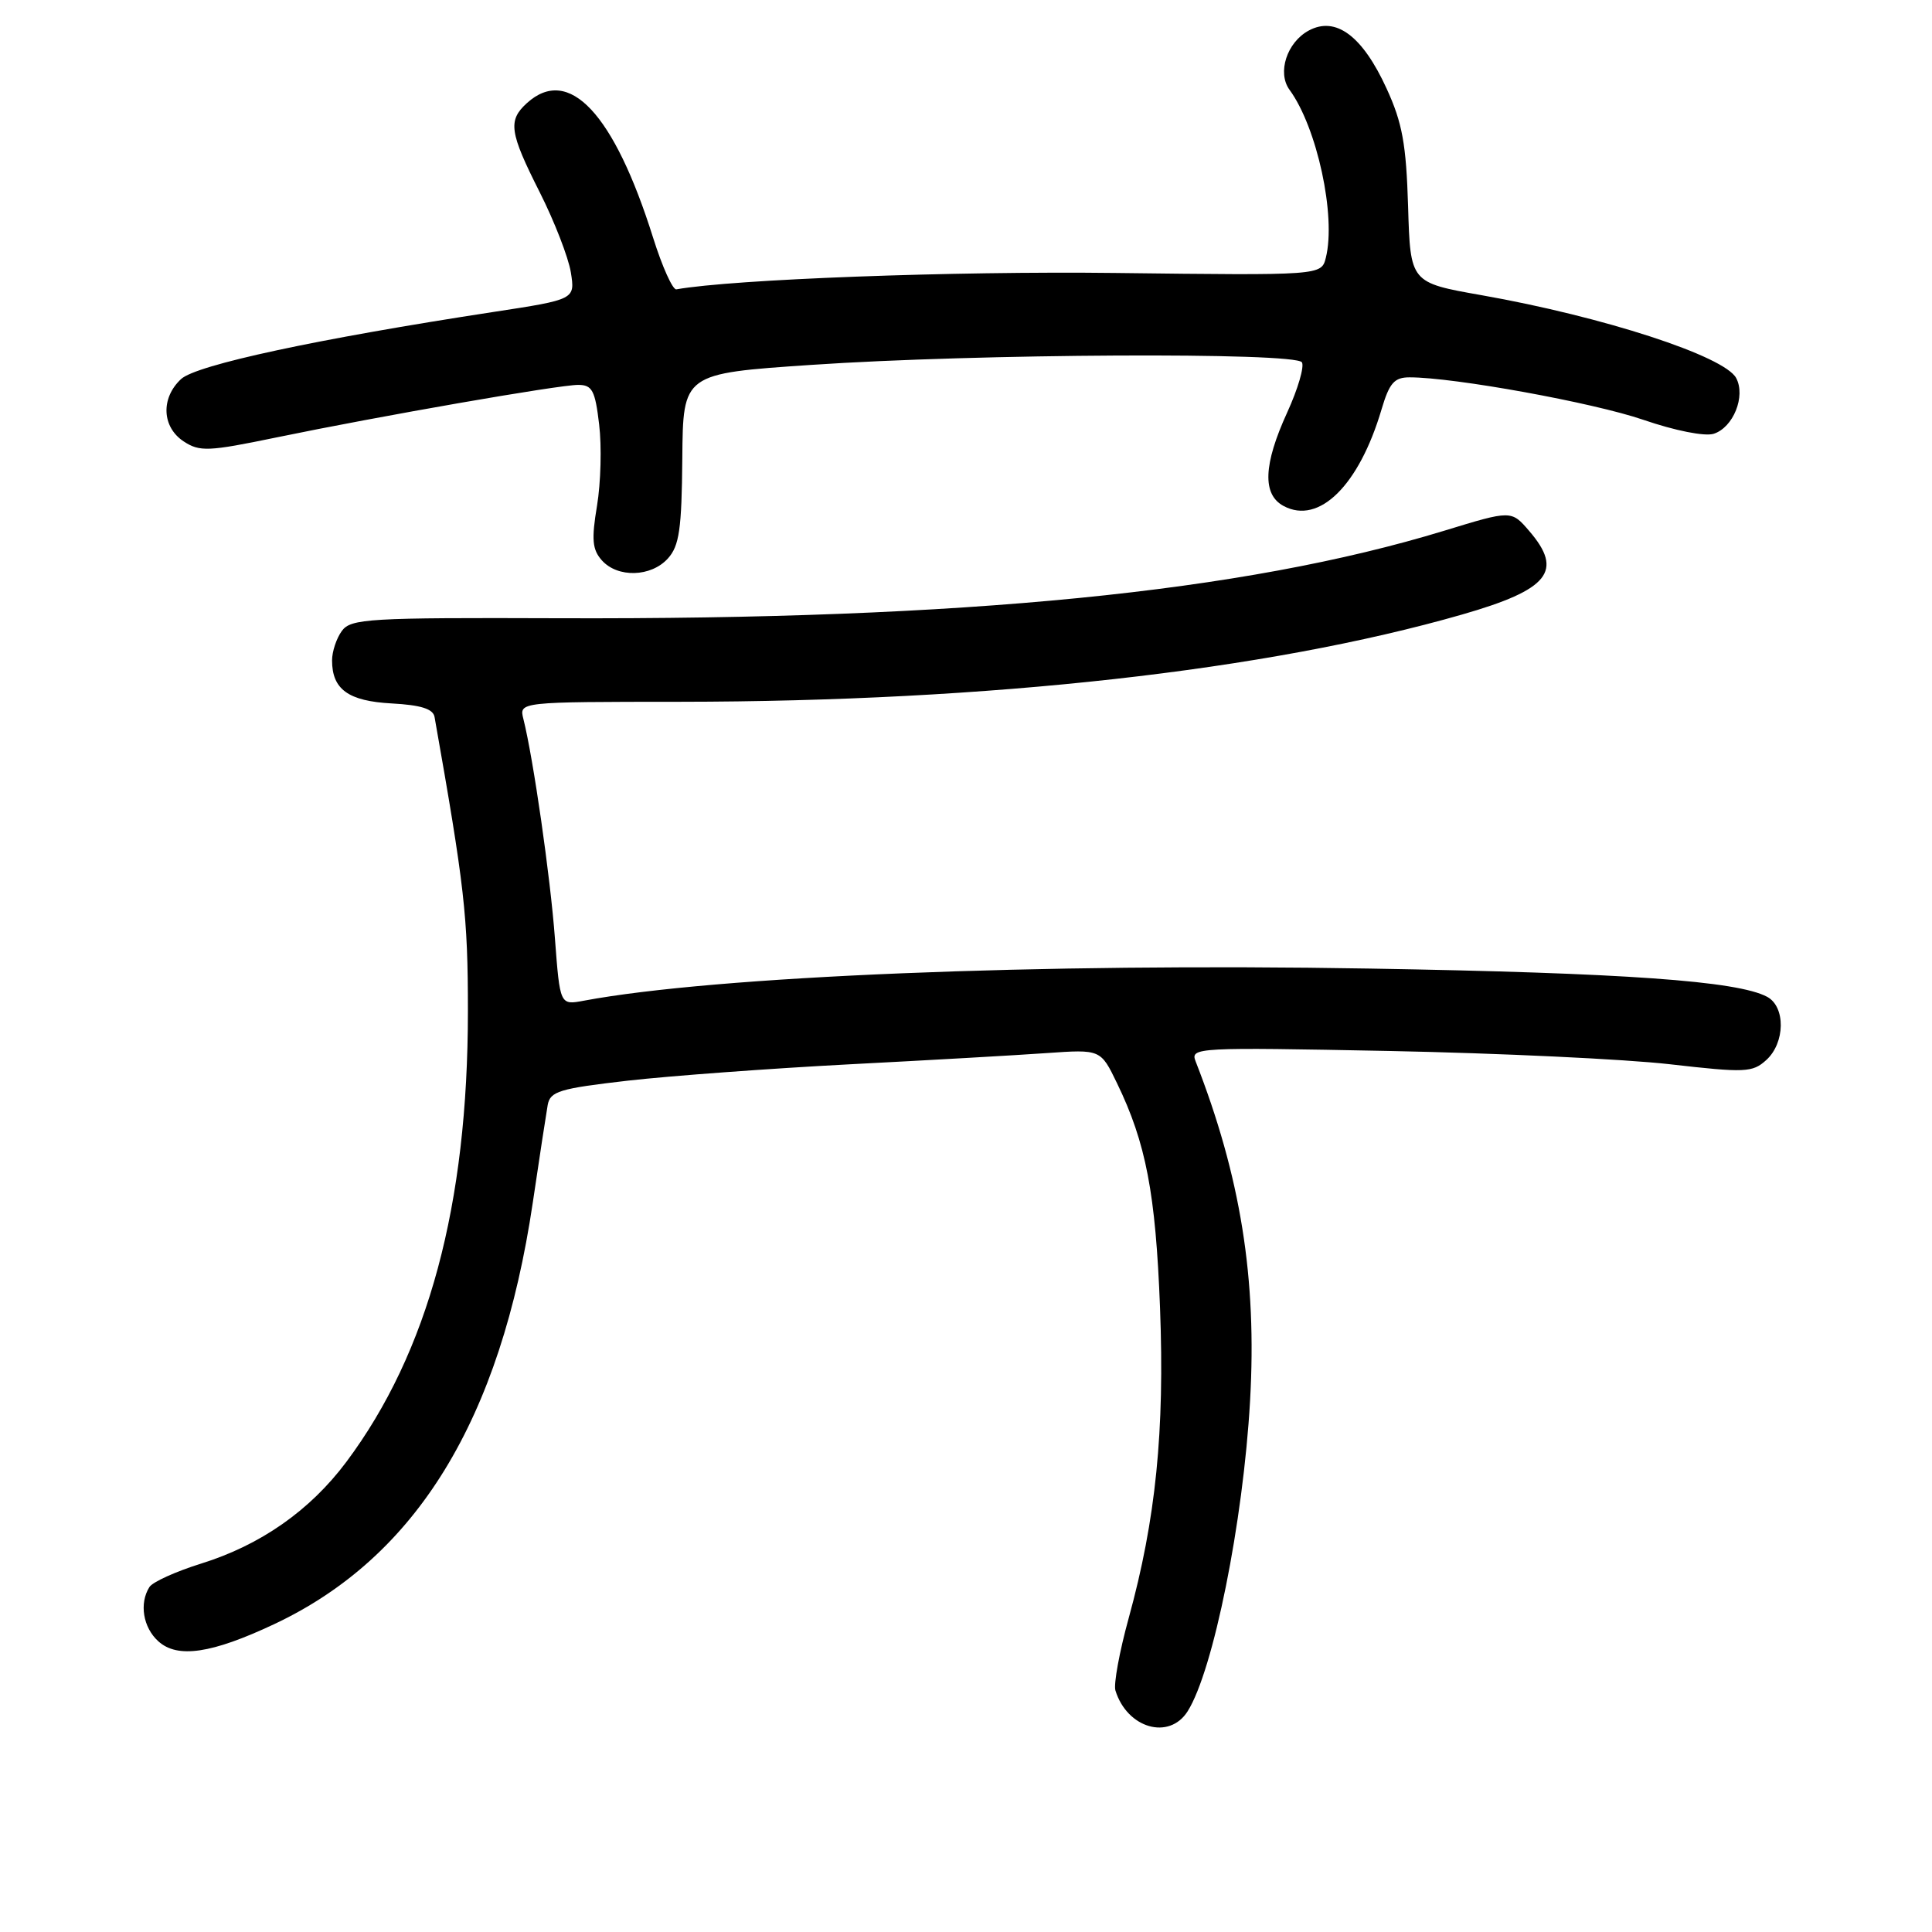<?xml version="1.0" encoding="UTF-8" standalone="no"?>
<!DOCTYPE svg PUBLIC "-//W3C//DTD SVG 1.1//EN" "http://www.w3.org/Graphics/SVG/1.1/DTD/svg11.dtd" >
<svg xmlns="http://www.w3.org/2000/svg" xmlns:xlink="http://www.w3.org/1999/xlink" version="1.1" viewBox="0 0 256 256">
 <g >
 <path fill="currentColor"
d=" M 157.37 226.75 C 160.77 221.36 164.73 201.69 165.64 185.63 C 166.56 169.38 164.39 155.90 158.42 140.62 C 157.71 138.80 158.55 138.76 184.09 139.26 C 198.62 139.55 215.35 140.34 221.28 141.02 C 231.24 142.16 232.21 142.12 234.03 140.47 C 236.55 138.20 236.62 133.40 234.15 132.08 C 230.23 129.98 215.19 128.91 181.50 128.34 C 137.69 127.59 94.77 129.34 77.35 132.60 C 74.20 133.19 74.20 133.19 73.53 124.34 C 72.92 116.15 70.67 100.52 69.35 95.26 C 68.78 93.00 68.78 93.00 90.14 92.99 C 131.10 92.96 167.86 88.86 193.73 81.43 C 205.25 78.12 207.21 75.68 202.63 70.36 C 200.26 67.60 200.26 67.60 191.38 70.32 C 164.72 78.46 127.86 82.11 74.05 81.92 C 48.83 81.83 46.49 81.97 45.30 83.60 C 44.58 84.58 44.00 86.34 44.00 87.50 C 44.00 91.35 46.15 92.90 51.91 93.21 C 55.77 93.42 57.39 93.93 57.58 95.00 C 61.56 117.51 62.00 121.35 62.00 133.97 C 62.00 159.69 56.75 179.17 45.90 193.70 C 41.08 200.15 34.53 204.73 26.63 207.19 C 23.30 208.23 20.22 209.62 19.80 210.29 C 18.43 212.45 18.95 215.65 20.98 217.48 C 23.52 219.78 28.05 219.11 36.35 215.20 C 55.18 206.33 66.33 188.14 70.60 159.33 C 71.48 153.37 72.37 147.57 72.57 146.43 C 72.90 144.60 74.10 144.24 83.22 143.19 C 88.88 142.55 102.05 141.58 112.50 141.03 C 122.95 140.49 134.73 139.82 138.67 139.54 C 145.84 139.04 145.84 139.04 148.01 143.53 C 151.85 151.45 153.13 158.14 153.71 173.29 C 154.33 189.65 153.16 201.31 149.56 214.40 C 148.33 218.86 147.54 223.18 147.80 224.00 C 149.35 229.02 154.93 230.62 157.37 226.75 Z  M 88.50 74.00 C 90.01 72.33 90.33 70.12 90.41 60.75 C 90.50 49.50 90.50 49.50 107.50 48.35 C 129.41 46.86 171.66 46.65 172.51 48.01 C 172.85 48.57 171.98 51.55 170.57 54.63 C 167.40 61.56 167.24 65.53 170.09 67.05 C 174.78 69.56 180.08 64.33 183.06 54.25 C 184.10 50.74 184.75 50.00 186.78 50.00 C 192.70 50.00 211.11 53.35 217.76 55.63 C 221.95 57.07 225.89 57.85 227.07 57.48 C 229.67 56.65 231.34 52.50 230.05 50.09 C 228.49 47.18 212.44 41.96 196.29 39.11 C 186.88 37.45 186.88 37.45 186.58 27.37 C 186.33 19.10 185.82 16.28 183.73 11.73 C 180.54 4.76 177.01 2.12 173.43 4.04 C 170.52 5.60 169.21 9.63 170.87 11.90 C 174.52 16.89 177.06 28.64 175.68 34.15 C 175.09 36.50 175.09 36.50 147.79 36.17 C 126.34 35.91 97.15 37.00 89.62 38.34 C 89.14 38.43 87.75 35.35 86.54 31.50 C 81.36 15.02 75.38 8.63 69.83 13.65 C 67.27 15.97 67.50 17.52 71.53 25.50 C 73.47 29.35 75.32 34.12 75.64 36.09 C 76.21 39.68 76.21 39.68 65.36 41.34 C 42.03 44.91 26.00 48.35 23.99 50.23 C 21.28 52.75 21.45 56.59 24.34 58.49 C 26.46 59.88 27.60 59.83 36.59 57.97 C 50.43 55.11 74.02 51.00 76.61 51.00 C 78.47 51.00 78.86 51.73 79.39 56.25 C 79.74 59.14 79.61 63.98 79.11 67.00 C 78.36 71.49 78.48 72.82 79.75 74.25 C 81.84 76.59 86.27 76.47 88.50 74.00 Z "/>
</g>
</svg>